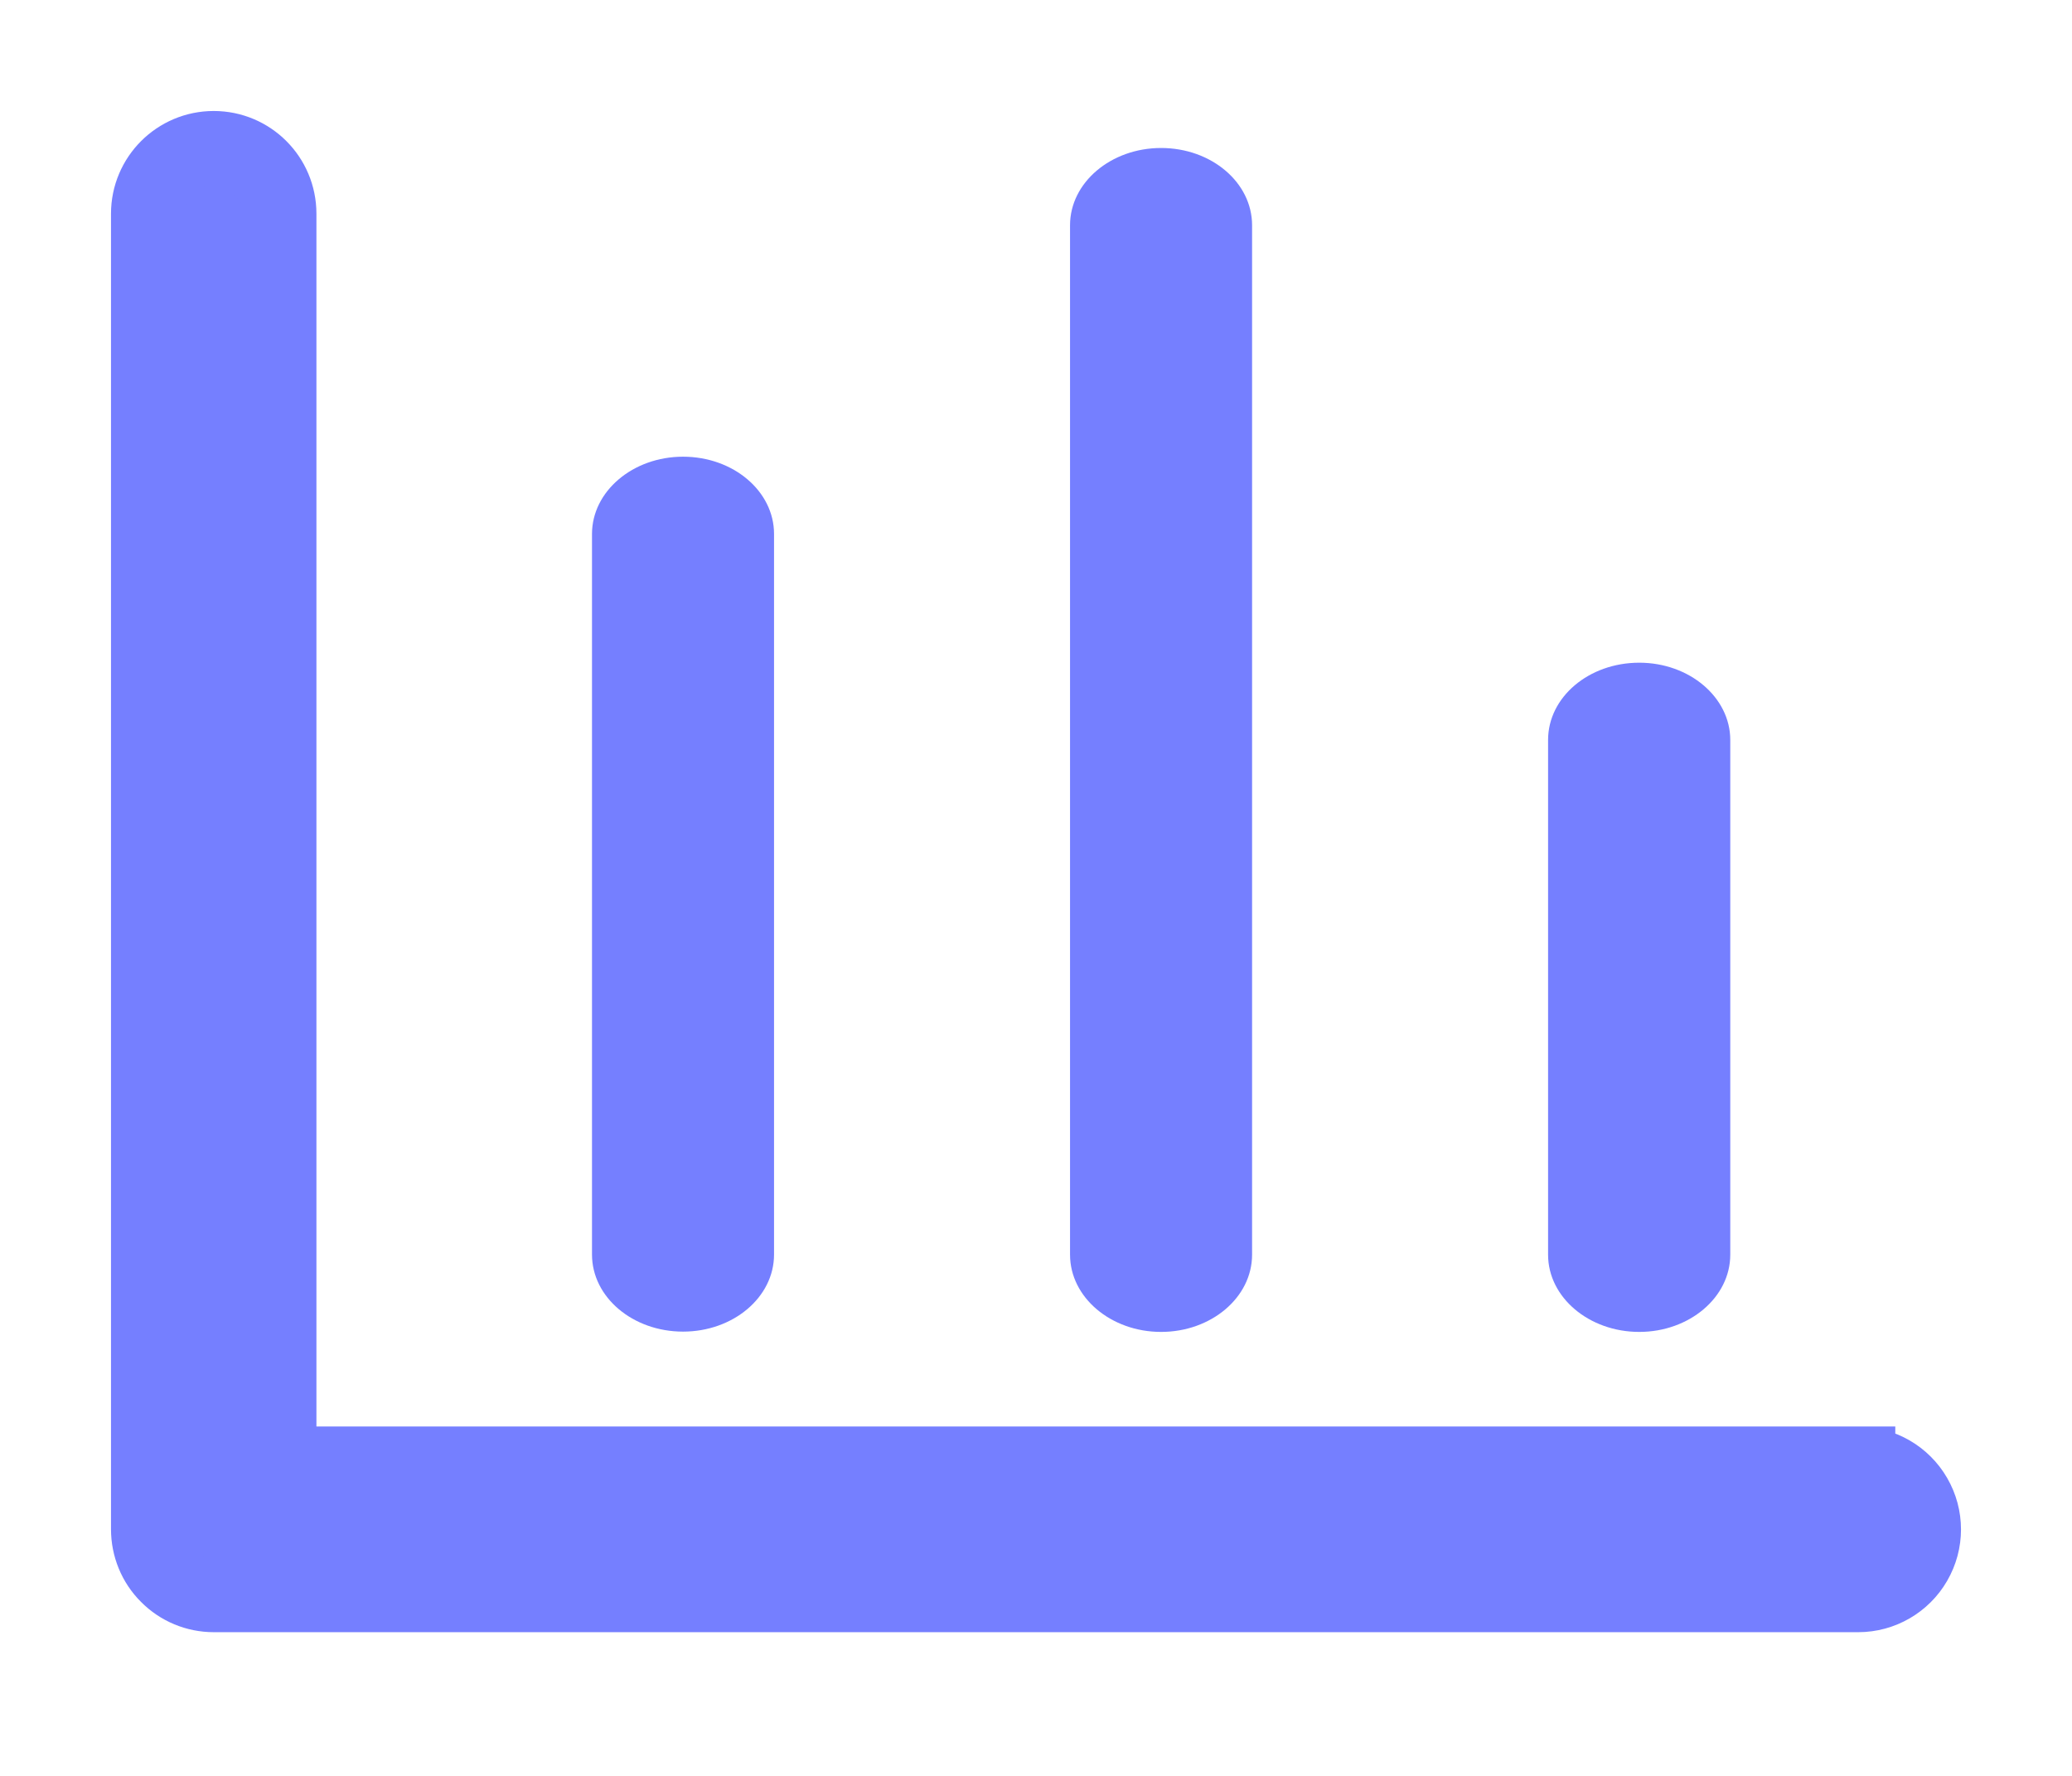<?xml version="1.0" encoding="UTF-8"?>
<svg width="14px" height="12px" viewBox="0 0 14 12" version="1.1" xmlns="http://www.w3.org/2000/svg" xmlns:xlink="http://www.w3.org/1999/xlink">
    <title>编组 12</title>
    <g id="布局/组件使用规范" stroke="none" stroke-width="1" fill="none" fill-rule="evenodd">
        <g id="仪表盘使用规范" transform="translate(-1424, -327)" fill="#757FFF" fill-rule="nonzero">
            <g id="编组-8备份-6" transform="translate(1418, 318)">
                <g id="编组-12" transform="translate(7, 10)">
                    <path d="M11.556,8.889 L0.888,8.889 L0.888,0.444 C0.888,0.199 0.69,0 0.444,0 C0.199,0 2.17375964e-06,0.199 2.17375964e-06,0.444 L2.17375964e-06,9.333 C-0,9.451 0.046,9.565 0.13,9.648 C0.213,9.732 0.326,9.779 0.444,9.779 L11.556,9.779 C11.714,9.779 11.861,9.694 11.94,9.557 C12.02,9.419 12.02,9.25 11.94,9.112 C11.861,8.975 11.714,8.89 11.556,8.89 L11.556,8.889 Z" id="形状" stroke="#757FFF" stroke-width="0.5"></path>
                    <path d="M3.615,2.086 C3.956,2.086 4.23,2.32 4.23,2.608 L4.23,7.477 C4.23,7.766 3.954,7.998 3.615,7.998 C3.276,7.998 3,7.766 3,7.477 L3,2.608 C3,2.32 3.276,2.086 3.615,2.086 Z" id="路径"></path>
                    <path d="M10.076,3.478 C10.416,3.478 10.691,3.713 10.691,4 L10.691,7.478 C10.691,7.767 10.414,8 10.076,8 C9.737,8 9.46,7.767 9.46,7.478 L9.46,4 C9.46,3.711 9.735,3.478 10.076,3.478 Z" id="路径"></path>
                    <path d="M6.845,0 C7.186,0 7.46,0.234 7.46,0.522 L7.46,7.478 C7.46,7.767 7.184,8 6.845,8 C6.507,8 6.23,7.767 6.23,7.478 L6.23,0.522 C6.23,0.233 6.507,0 6.845,0 Z" id="路径"></path>
                </g>
            </g>
        </g>
    </g>
</svg>